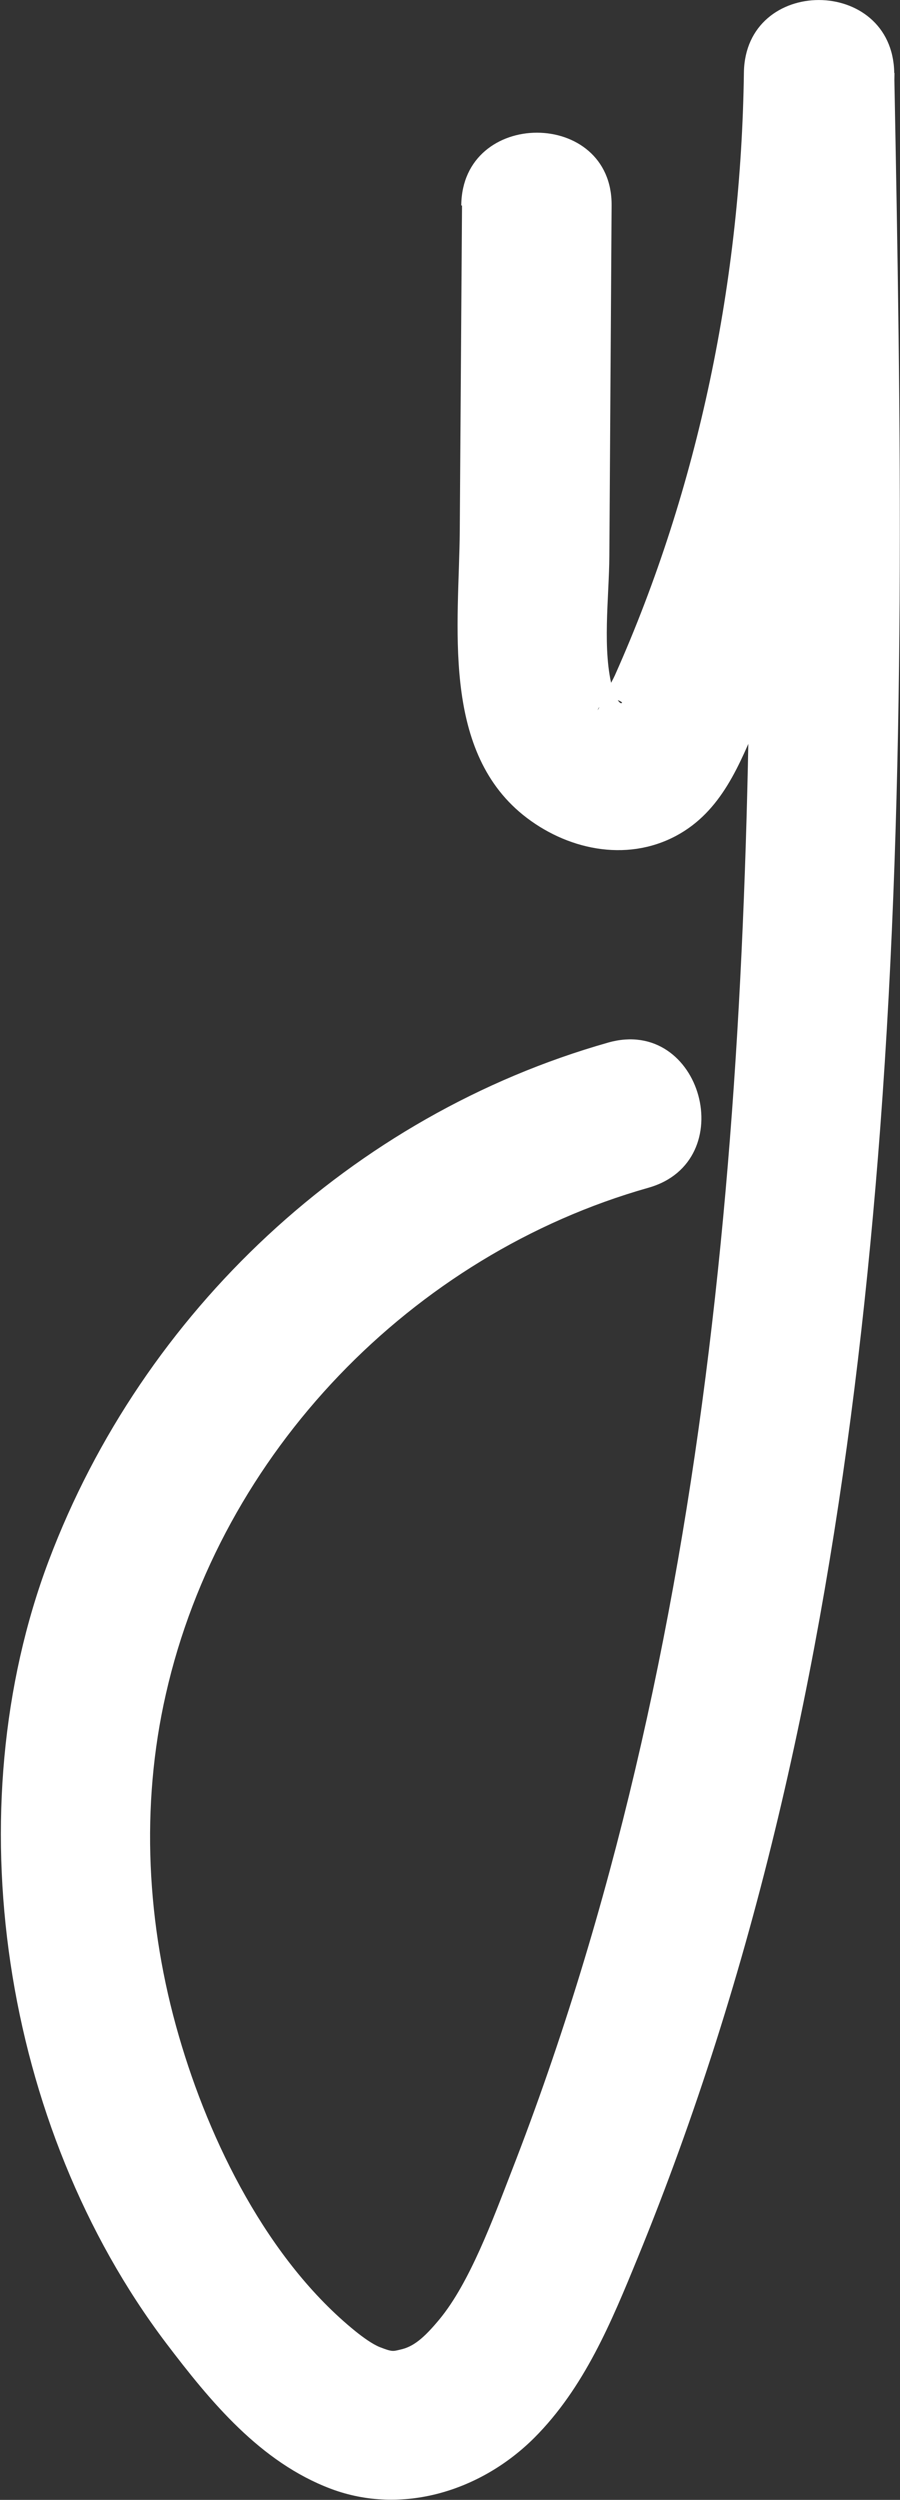 <?xml version="1.0" encoding="UTF-8"?>
<svg id="Calque_1" data-name="Calque 1" xmlns="http://www.w3.org/2000/svg" viewBox="0 0 35.92 99.68">
  <rect x="0" y="0" width="35.92" height="99.68" fill="#333333" stroke="none"/>
  <defs>
    <style>
      .cls-1 {
        fill: #fff;
      }
    </style>
  </defs>
  <path class="cls-1" d="M18.44,8.2c-.03,4.32-.06,8.65-.09,12.97-.03,3.72-.75,8.67,2.52,11.32,1.71,1.38,4.1,1.91,6.11.84,1.82-.97,2.54-2.85,3.3-4.64,1.64-3.86,2.94-7.84,3.84-11.93.99-4.55,1.52-9.2,1.58-13.85h-6c.43,22.57.87,45.54-4.35,67.66-1.28,5.43-2.9,10.79-4.93,16-.76,1.96-1.68,4.46-2.88,5.91-.63.76-1.05,1.1-1.57,1.21-.29.07-.32.09-.81-.1-.3-.12-.67-.39-.97-.63-3.5-2.83-5.83-7.56-7.05-11.77-1.29-4.43-1.54-9.17-.52-13.64,2.18-9.62,9.82-17.52,19.26-20.19,3.71-1.05,2.13-6.84-1.6-5.79-10.23,2.9-18.58,10.73-22.33,20.65s-1.89,22.53,4.68,31.21c1.77,2.33,3.76,4.75,6.58,5.81s5.97.1,8.11-2.03c2-2,3.08-4.62,4.13-7.18,1.16-2.83,2.2-5.71,3.13-8.63,3.75-11.78,5.62-24.1,6.55-36.41,1.05-14,.83-28.06.56-42.09-.07-3.86-5.95-3.87-6,0-.11,8.22-1.79,16.51-5.15,24.03-.15.33-.41.71-.5,1.06-.18.33-.23.41-.15.24.18-.18.39-.28.63-.32.07-.05.35.09.3.12-.13.09-.35-.5-.36-.52-.44-1.57-.15-3.66-.14-5.35.03-4.66.06-9.31.09-13.97.03-3.86-5.97-3.87-6,0h0Z"/>
</svg>